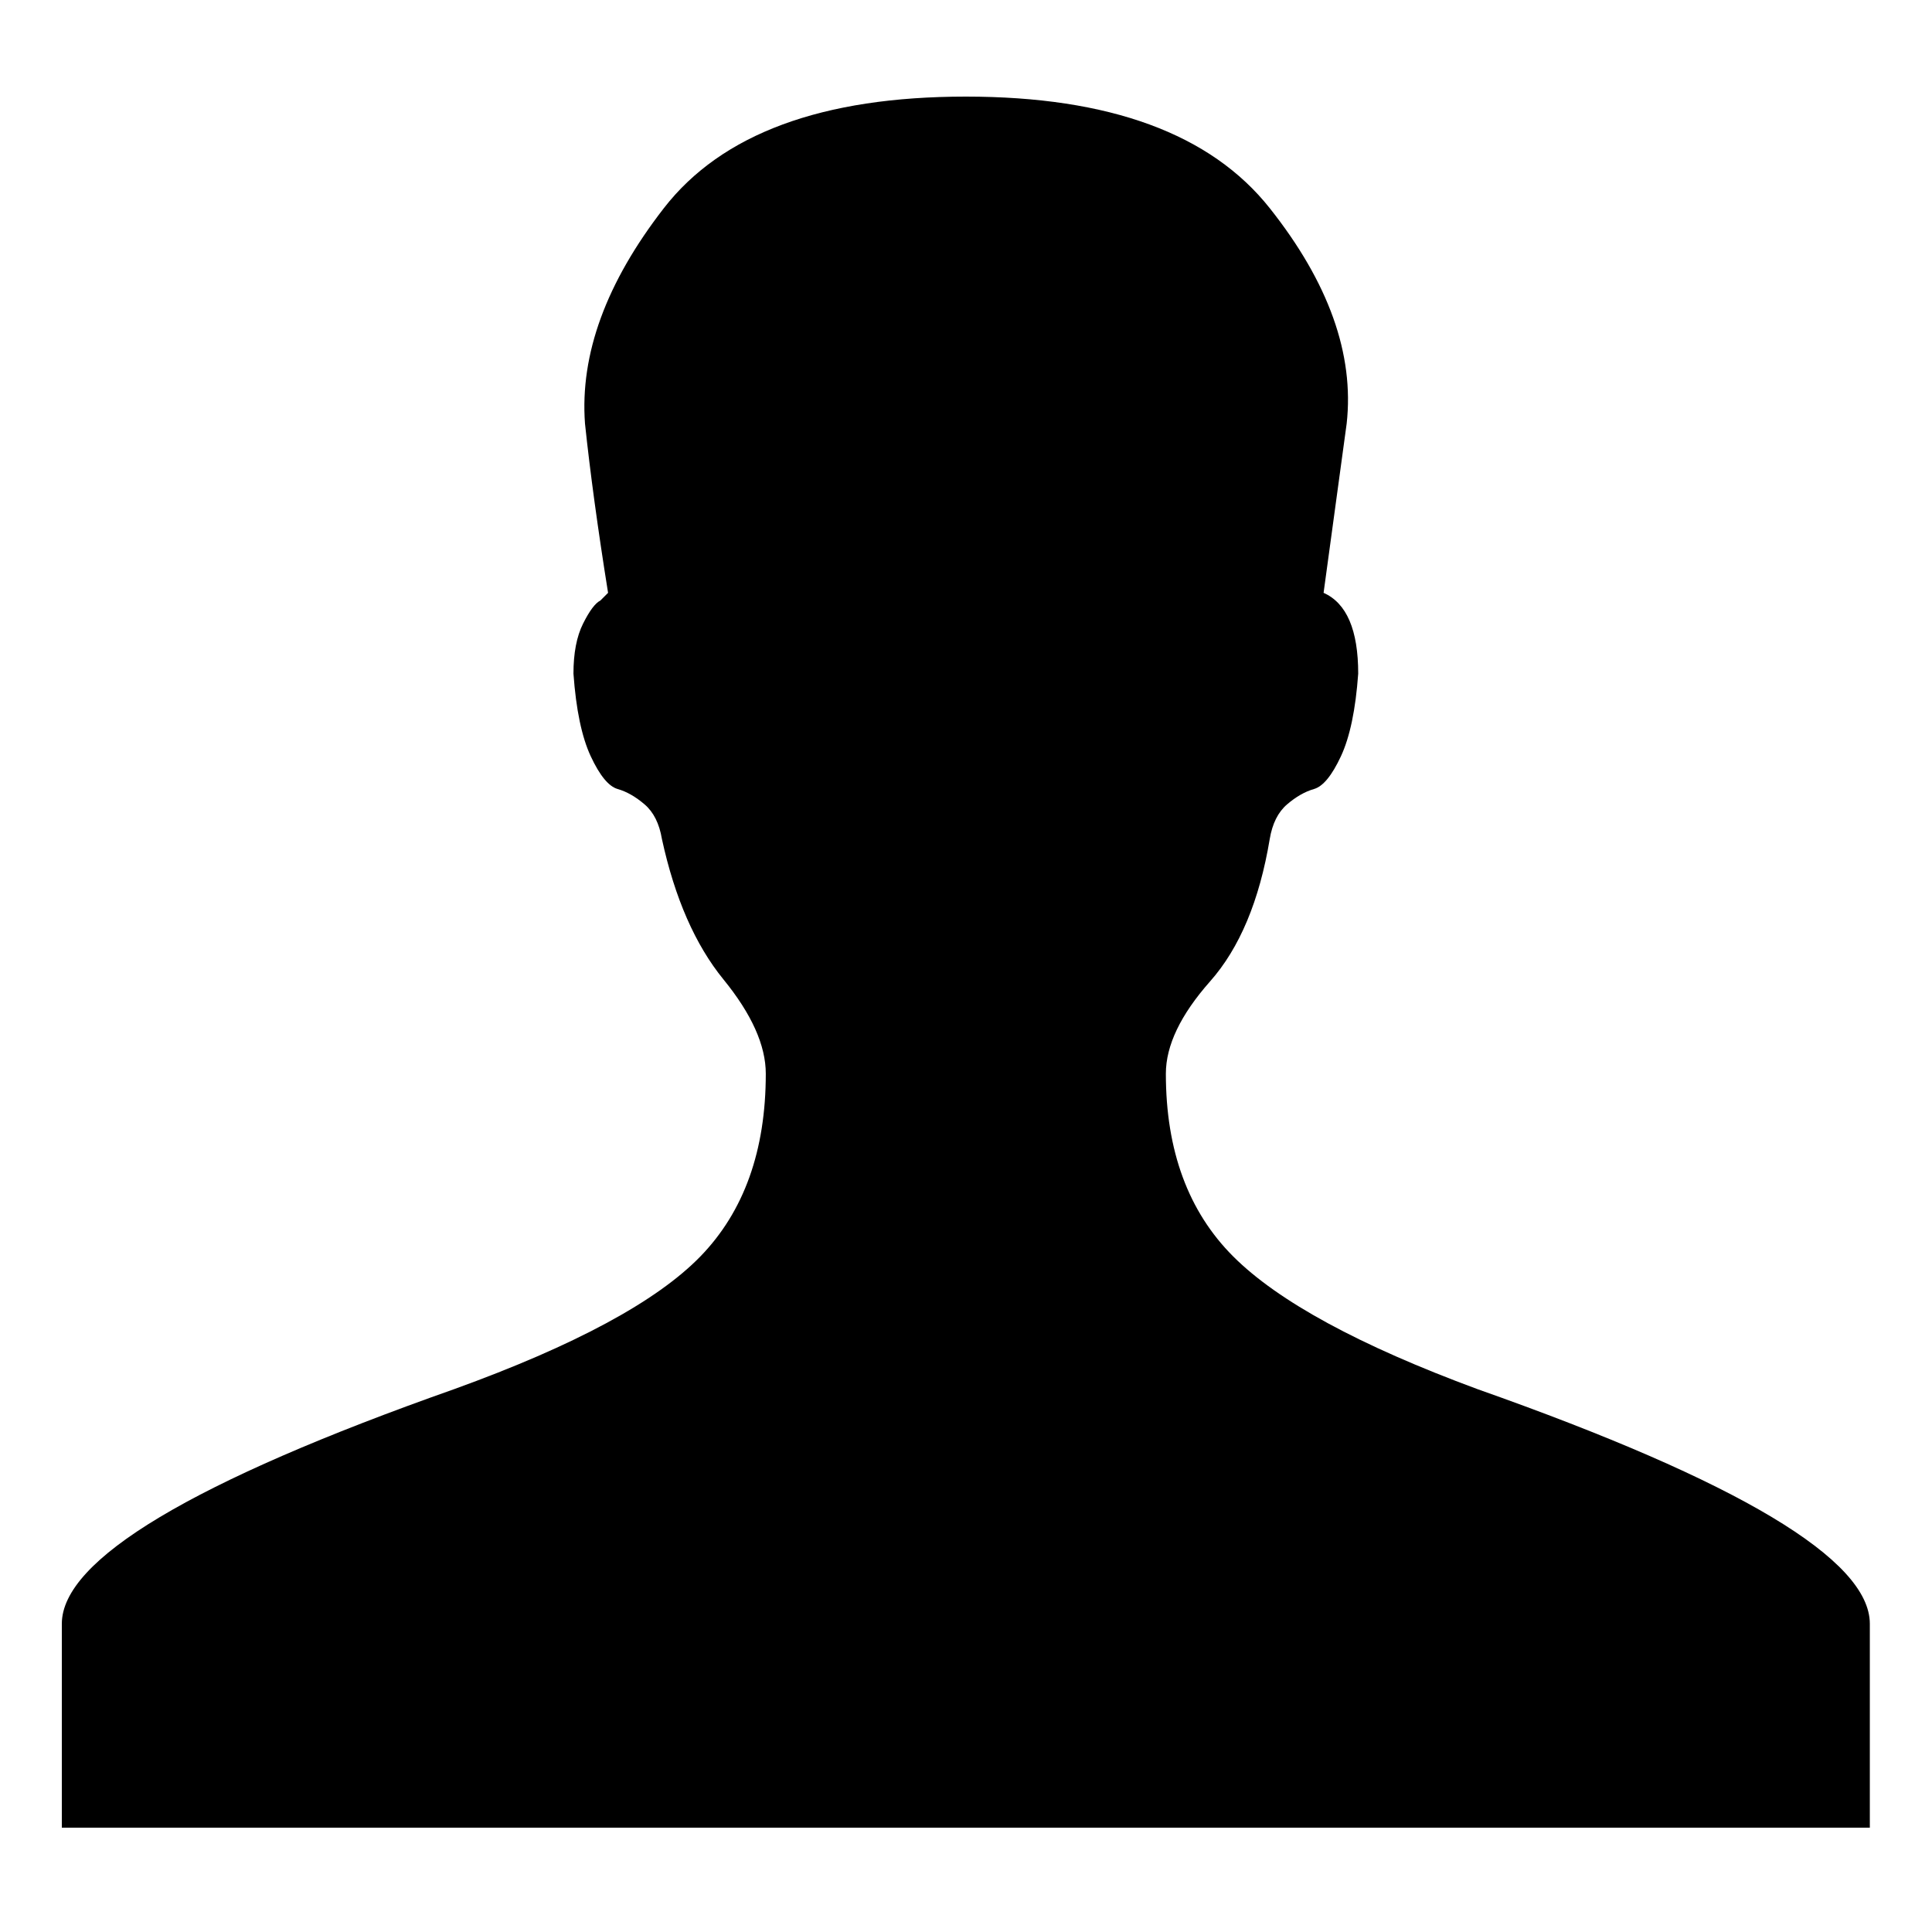 <?xml version="1.0" encoding="utf-8"?>
<!-- Generator: Adobe Illustrator 16.0.0, SVG Export Plug-In . SVG Version: 6.00 Build 0)  -->
<!DOCTYPE svg PUBLIC "-//W3C//DTD SVG 1.1//EN" "http://www.w3.org/Graphics/SVG/1.1/DTD/svg11.dtd">
<svg version="1.1" id="Capa_1" xmlns="http://www.w3.org/2000/svg" xmlns:xlink="http://www.w3.org/1999/xlink" x="0px" y="0px"
	 width="500px" height="500px" viewBox="0 0 500 500" enable-background="new 0 0 500 500" xml:space="preserve">
<path d="M382.365,359.506c67.696,23.894,101.546,44.137,101.546,60.729V473H16v-52.765c0-16.593,33.849-36.836,101.546-60.729
	c31.194-11.282,52.433-22.73,63.716-34.346c11.283-11.615,16.924-27.378,16.924-47.289c0-7.3-3.65-15.431-10.951-24.391
	c-7.301-8.961-12.61-21.073-15.929-36.338c-0.664-3.982-2.157-6.969-4.48-8.961c-2.322-1.991-4.646-3.318-6.968-3.981
	c-2.322-0.664-4.646-3.485-6.969-8.463c-2.323-4.977-3.816-12.112-4.48-21.403c0-5.311,0.829-9.624,2.488-12.942
	c1.66-3.32,3.153-5.311,4.48-5.975l1.991-1.99c-2.655-16.593-4.646-31.195-5.973-43.805c-1.327-17.919,5.475-36.502,20.409-55.751
	C186.737,34.624,212.788,25,249.956,25c37.167,0,63.383,9.624,78.649,28.871c15.266,19.249,21.902,37.832,19.911,55.751
	l-5.974,43.805c5.974,2.654,8.96,9.624,8.96,20.907c-0.663,9.292-2.156,16.426-4.479,21.403c-2.323,4.979-4.646,7.799-6.97,8.463
	c-2.323,0.663-4.646,1.99-6.969,3.981c-2.322,1.992-3.815,4.979-4.479,8.961c-2.654,15.929-7.799,28.207-15.431,36.835
	c-7.633,8.629-11.45,16.594-11.45,23.894c0,19.911,5.809,35.674,17.423,47.289C330.762,336.775,351.834,348.224,382.365,359.506z"/>
</svg>
